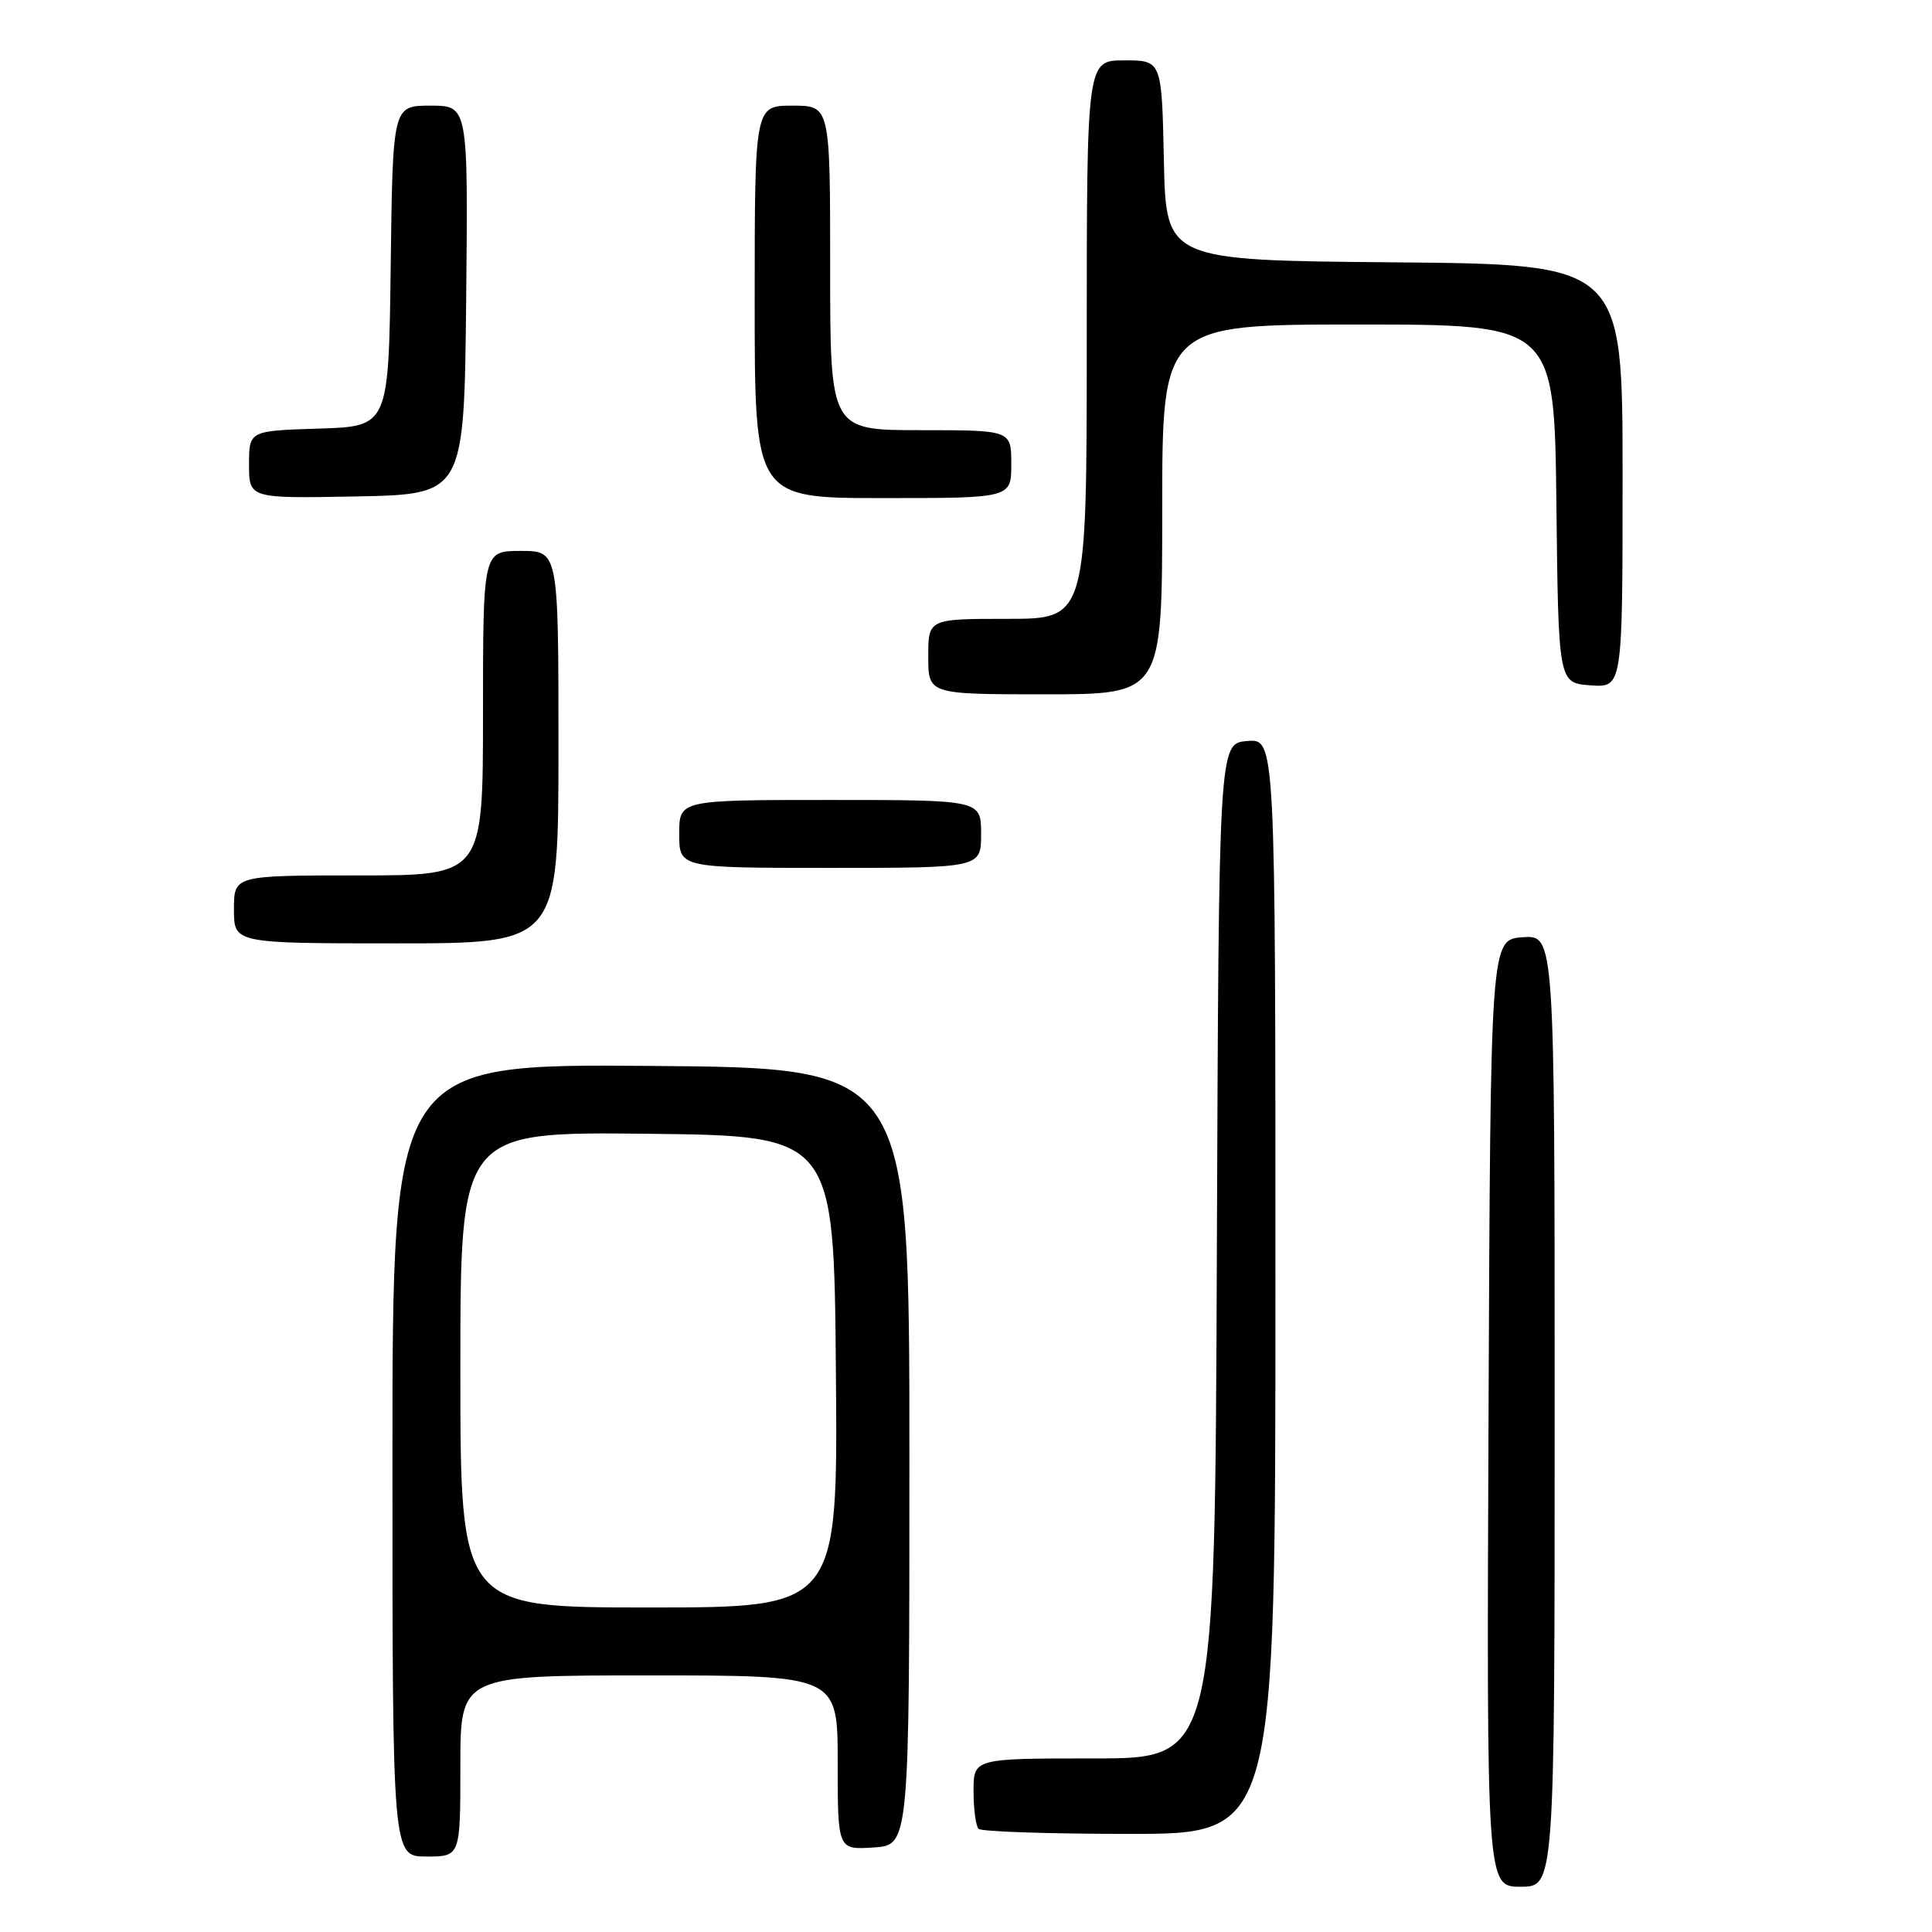 <?xml version="1.0" encoding="UTF-8" standalone="no"?>
<!DOCTYPE svg PUBLIC "-//W3C//DTD SVG 1.1//EN" "http://www.w3.org/Graphics/SVG/1.1/DTD/svg11.dtd" >
<svg xmlns="http://www.w3.org/2000/svg" xmlns:xlink="http://www.w3.org/1999/xlink" version="1.1" viewBox="0 0 256 256">
 <g >
 <path fill="currentColor"
d=" M 206.00 186.94 C 206.00 123.89 206.00 123.89 201.75 124.19 C 197.50 124.50 197.50 124.50 197.24 187.25 C 196.98 250.00 196.98 250.00 201.49 250.00 C 206.00 250.00 206.00 250.00 206.00 186.94 Z  M 61.00 234.00 C 61.00 222.00 61.00 222.00 86.00 222.00 C 111.00 222.00 111.00 222.00 111.00 233.55 C 111.00 245.11 111.00 245.11 115.75 244.80 C 120.50 244.50 120.50 244.50 120.50 193.00 C 120.50 141.50 120.50 141.50 86.25 141.24 C 52.00 140.97 52.00 140.97 52.00 193.49 C 52.00 246.00 52.00 246.00 56.50 246.00 C 61.00 246.00 61.00 246.00 61.00 234.00 Z  M 169.00 170.44 C 169.00 97.88 169.00 97.88 165.25 98.19 C 161.50 98.50 161.50 98.50 161.24 165.75 C 160.99 233.00 160.99 233.00 144.99 233.00 C 129.00 233.00 129.00 233.00 129.00 237.33 C 129.00 239.72 129.30 241.97 129.67 242.33 C 130.03 242.70 139.03 243.00 149.67 243.00 C 169.00 243.00 169.00 243.00 169.00 170.44 Z  M 74.00 99.00 C 74.00 73.00 74.00 73.00 69.00 73.00 C 64.00 73.00 64.00 73.00 64.00 94.50 C 64.00 116.00 64.00 116.00 47.50 116.00 C 31.00 116.00 31.00 116.00 31.00 120.50 C 31.00 125.00 31.00 125.00 52.50 125.00 C 74.00 125.00 74.00 125.00 74.00 99.00 Z  M 130.00 110.50 C 130.00 106.00 130.00 106.00 110.00 106.00 C 90.00 106.00 90.00 106.00 90.00 110.50 C 90.00 115.00 90.00 115.00 110.00 115.00 C 130.00 115.00 130.00 115.00 130.00 110.50 Z  M 154.00 67.50 C 154.00 43.00 154.00 43.00 179.98 43.00 C 205.96 43.00 205.96 43.00 206.23 66.75 C 206.50 90.50 206.50 90.50 210.75 90.81 C 215.00 91.11 215.00 91.11 215.00 63.07 C 215.00 35.03 215.00 35.03 184.75 34.76 C 154.50 34.50 154.50 34.50 154.22 21.25 C 153.94 8.00 153.94 8.00 148.97 8.00 C 144.00 8.00 144.00 8.00 144.00 45.00 C 144.00 82.00 144.00 82.00 133.50 82.00 C 123.00 82.00 123.00 82.00 123.00 87.00 C 123.00 92.00 123.00 92.00 138.50 92.00 C 154.00 92.00 154.00 92.00 154.00 67.50 Z  M 61.77 39.75 C 62.03 14.00 62.03 14.00 57.04 14.00 C 52.04 14.00 52.04 14.00 51.77 35.25 C 51.50 56.50 51.50 56.50 42.25 56.79 C 33.00 57.08 33.00 57.08 33.00 61.56 C 33.00 66.05 33.00 66.05 47.25 65.78 C 61.50 65.50 61.50 65.50 61.77 39.75 Z  M 134.00 61.50 C 134.00 57.00 134.00 57.00 122.00 57.00 C 110.00 57.00 110.00 57.00 110.00 35.50 C 110.00 14.00 110.00 14.00 105.00 14.00 C 100.00 14.00 100.00 14.00 100.00 40.00 C 100.00 66.00 100.00 66.00 117.00 66.00 C 134.00 66.00 134.00 66.00 134.00 61.50 Z  M 61.00 181.48 C 61.00 149.97 61.00 149.97 85.75 150.23 C 110.50 150.50 110.50 150.50 110.76 181.75 C 111.03 213.00 111.03 213.00 86.01 213.00 C 61.00 213.00 61.00 213.00 61.00 181.48 Z "/>
</g>
</svg>